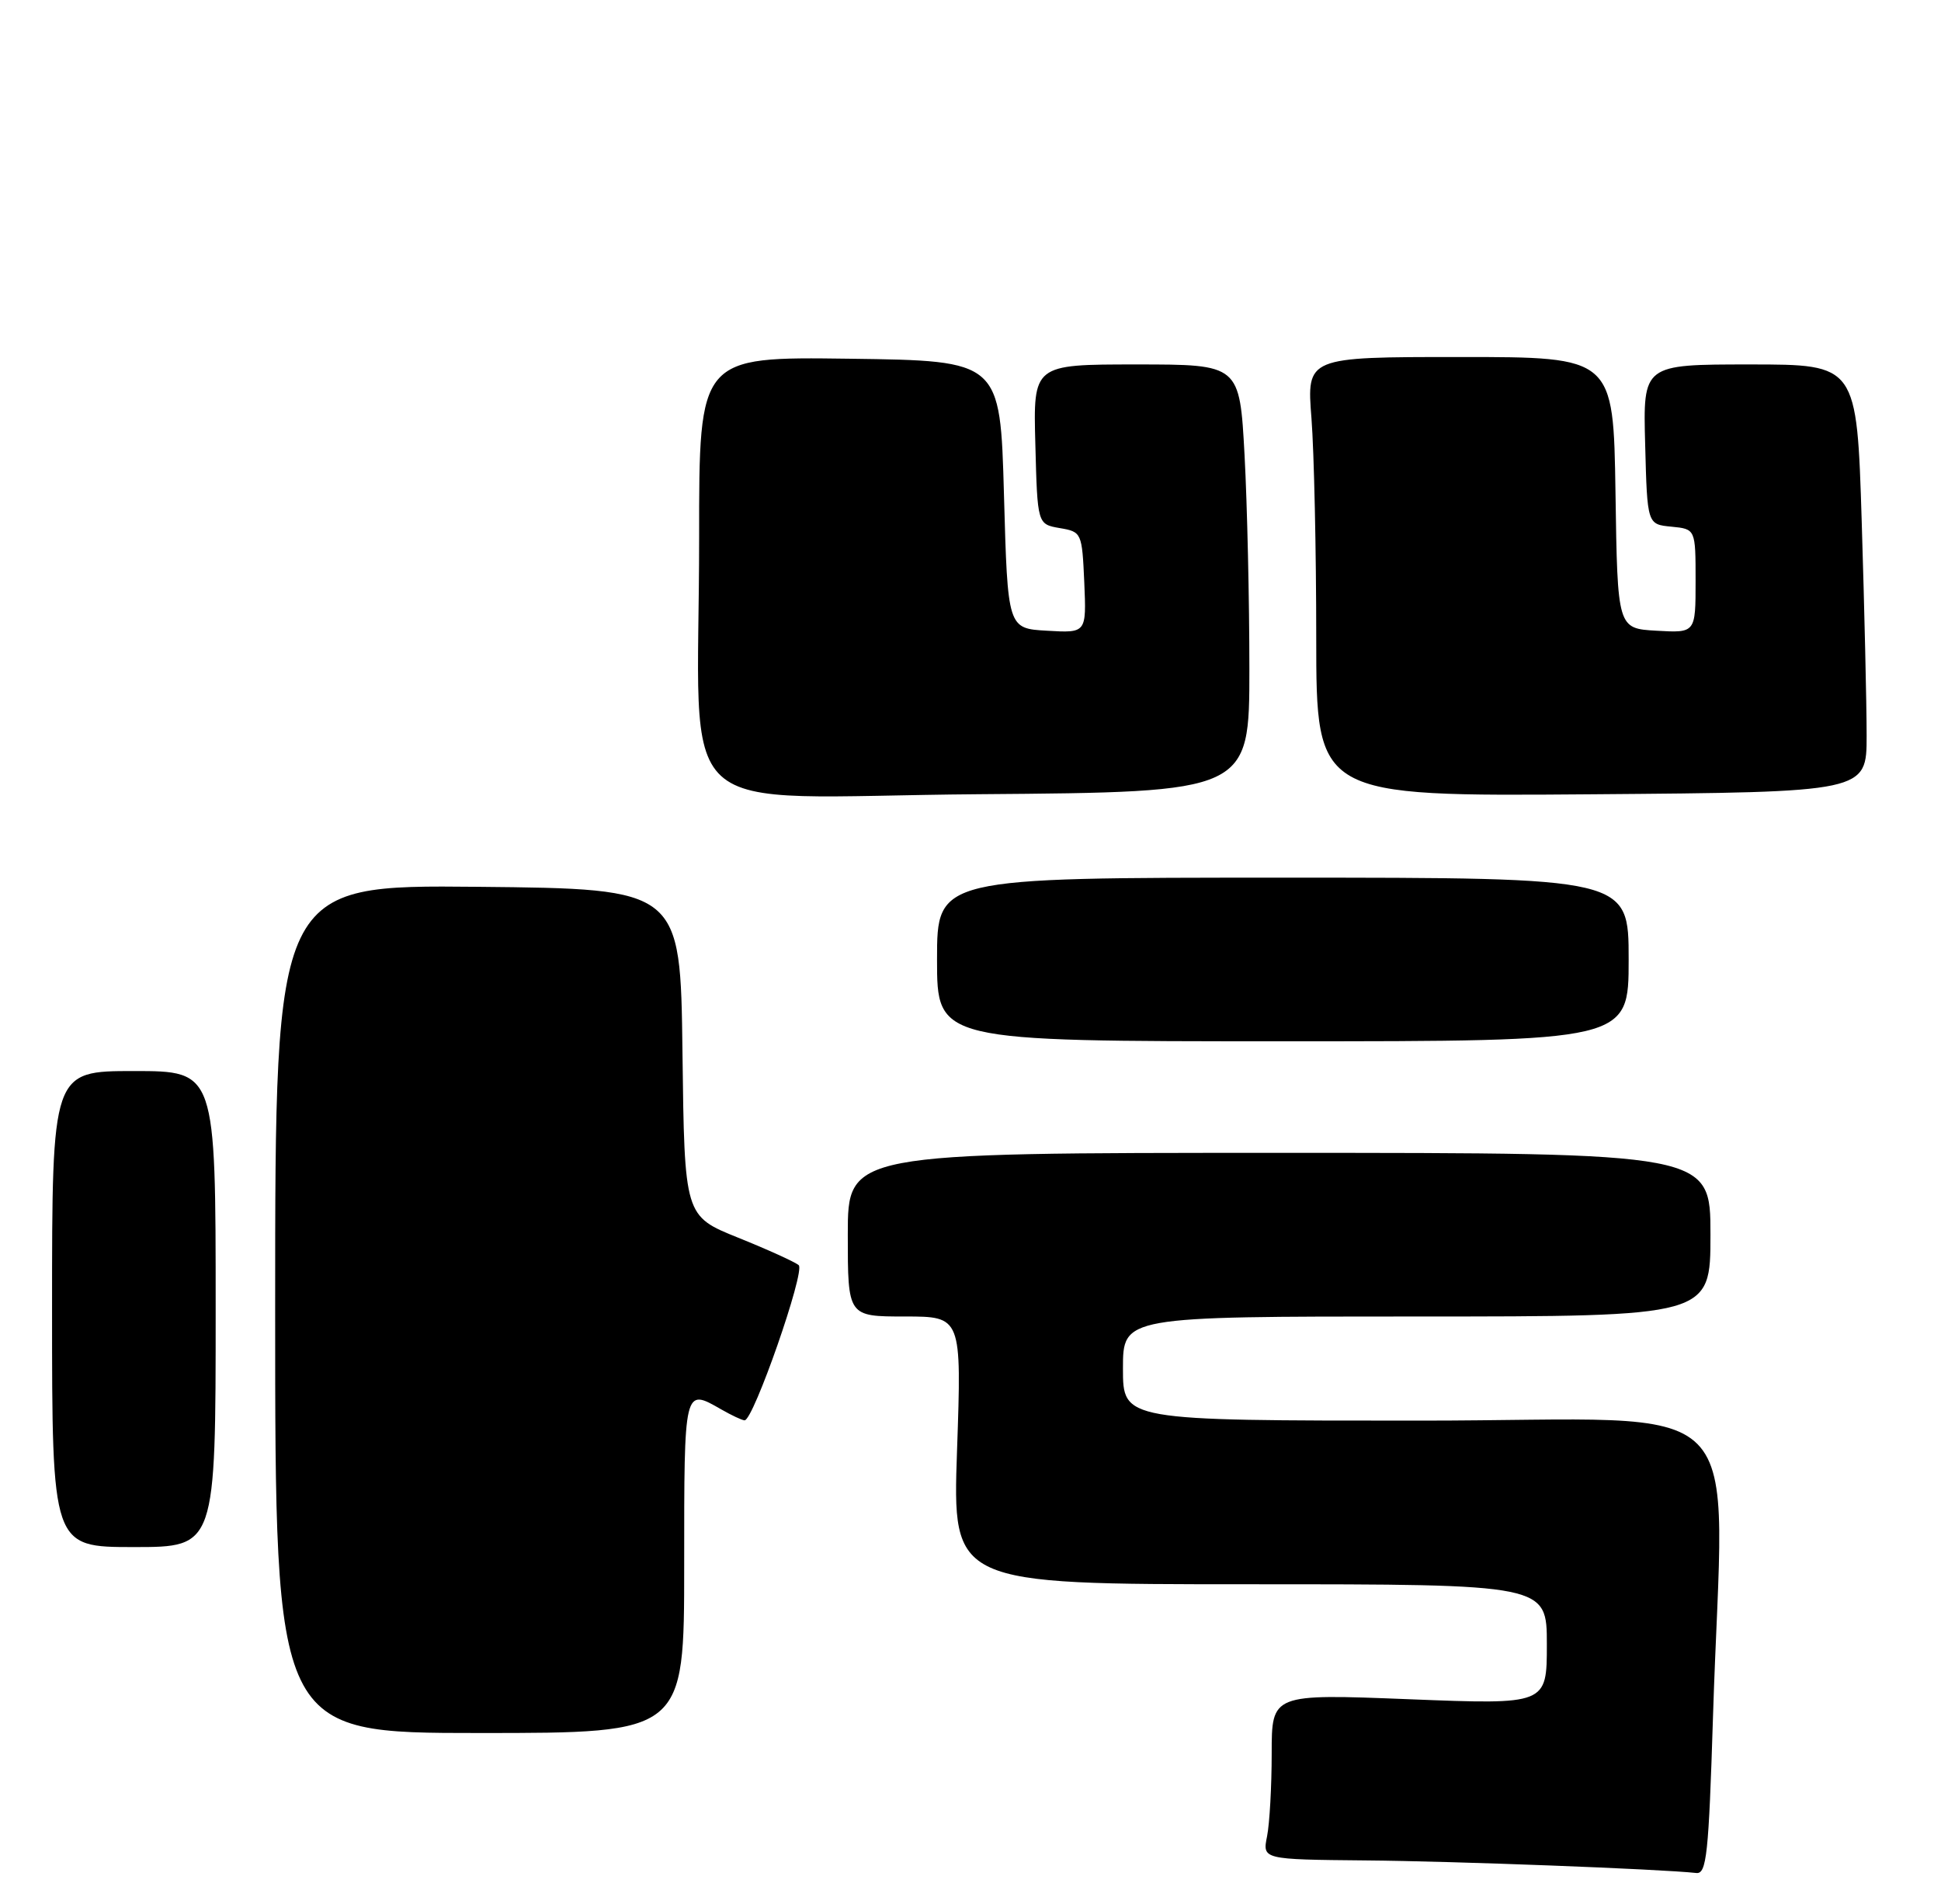 <?xml version="1.0" encoding="UTF-8" standalone="no"?>
<!DOCTYPE svg PUBLIC "-//W3C//DTD SVG 1.1//EN" "http://www.w3.org/Graphics/SVG/1.1/DTD/svg11.dtd" >
<svg xmlns="http://www.w3.org/2000/svg" xmlns:xlink="http://www.w3.org/1999/xlink" version="1.1" viewBox="0 0 261 256">
 <g >
 <path fill="currentColor"
d=" M 230.34 230.84 C 231.73 186.15 236.52 191.00 191.00 191.00 C 151.00 191.00 151.00 191.00 151.00 184.00 C 151.00 177.00 151.00 177.00 190.50 177.00 C 230.00 177.00 230.00 177.00 230.00 166.00 C 230.00 155.00 230.00 155.00 172.00 155.00 C 114.00 155.00 114.00 155.00 114.00 166.00 C 114.00 177.00 114.00 177.00 121.66 177.00 C 129.31 177.00 129.31 177.00 128.69 195.00 C 128.07 213.00 128.07 213.00 168.03 213.00 C 208.00 213.00 208.00 213.00 208.00 221.09 C 208.00 229.19 208.00 229.19 189.50 228.46 C 171.00 227.73 171.00 227.73 171.00 235.74 C 171.00 240.15 170.72 245.16 170.38 246.88 C 169.75 250.00 169.75 250.00 183.62 250.13 C 195.58 250.23 223.25 251.29 228.09 251.82 C 229.48 251.98 229.76 249.35 230.34 230.84 Z  M 92.00 210.50 C 92.00 186.41 91.95 186.61 97.00 189.50 C 98.38 190.29 99.78 190.95 100.12 190.96 C 101.29 191.03 108.31 170.90 107.40 170.10 C 106.90 169.67 103.25 168.01 99.27 166.41 C 92.04 163.50 92.04 163.50 91.77 141.50 C 91.50 119.50 91.50 119.50 64.25 119.23 C 37.00 118.97 37.00 118.97 37.00 175.98 C 37.00 233.00 37.00 233.00 64.50 233.00 C 92.00 233.00 92.00 233.00 92.00 210.50 Z  M 29.00 176.00 C 29.00 144.00 29.00 144.00 18.00 144.00 C 7.00 144.00 7.00 144.00 7.00 176.00 C 7.00 208.00 7.00 208.00 18.00 208.00 C 29.00 208.00 29.00 208.00 29.00 176.00 Z  M 219.00 129.00 C 219.00 118.00 219.00 118.00 172.50 118.00 C 126.00 118.00 126.00 118.00 126.00 129.00 C 126.00 140.00 126.00 140.00 172.50 140.00 C 219.00 140.00 219.00 140.00 219.00 129.00 Z  M 168.00 89.91 C 168.00 80.78 167.71 67.84 167.35 61.16 C 166.69 49.00 166.69 49.00 152.81 49.00 C 138.93 49.00 138.93 49.00 139.22 59.74 C 139.50 70.48 139.50 70.48 142.50 71.00 C 145.45 71.50 145.50 71.62 145.80 78.31 C 146.09 85.11 146.09 85.11 140.80 84.80 C 135.50 84.50 135.50 84.50 135.00 66.50 C 134.50 48.50 134.50 48.50 114.25 48.23 C 94.00 47.96 94.00 47.96 94.01 72.23 C 94.02 111.42 89.33 107.11 131.64 106.78 C 168.00 106.50 168.00 106.50 168.00 89.91 Z  M 251.00 98.91 C 251.00 94.74 250.70 81.80 250.34 70.16 C 249.68 49.00 249.68 49.00 235.31 49.00 C 220.93 49.00 220.93 49.00 221.22 59.75 C 221.50 70.50 221.50 70.50 224.75 70.81 C 228.00 71.13 228.00 71.13 228.00 78.12 C 228.00 85.10 228.00 85.10 222.75 84.80 C 217.50 84.50 217.50 84.50 217.23 66.25 C 216.95 48.00 216.95 48.00 196.33 48.00 C 175.70 48.00 175.70 48.00 176.35 56.25 C 176.70 60.79 176.99 74.08 176.99 85.79 C 177.00 107.08 177.00 107.08 214.00 106.79 C 251.00 106.50 251.00 106.50 251.00 98.91 Z "/>
</g>
</svg>